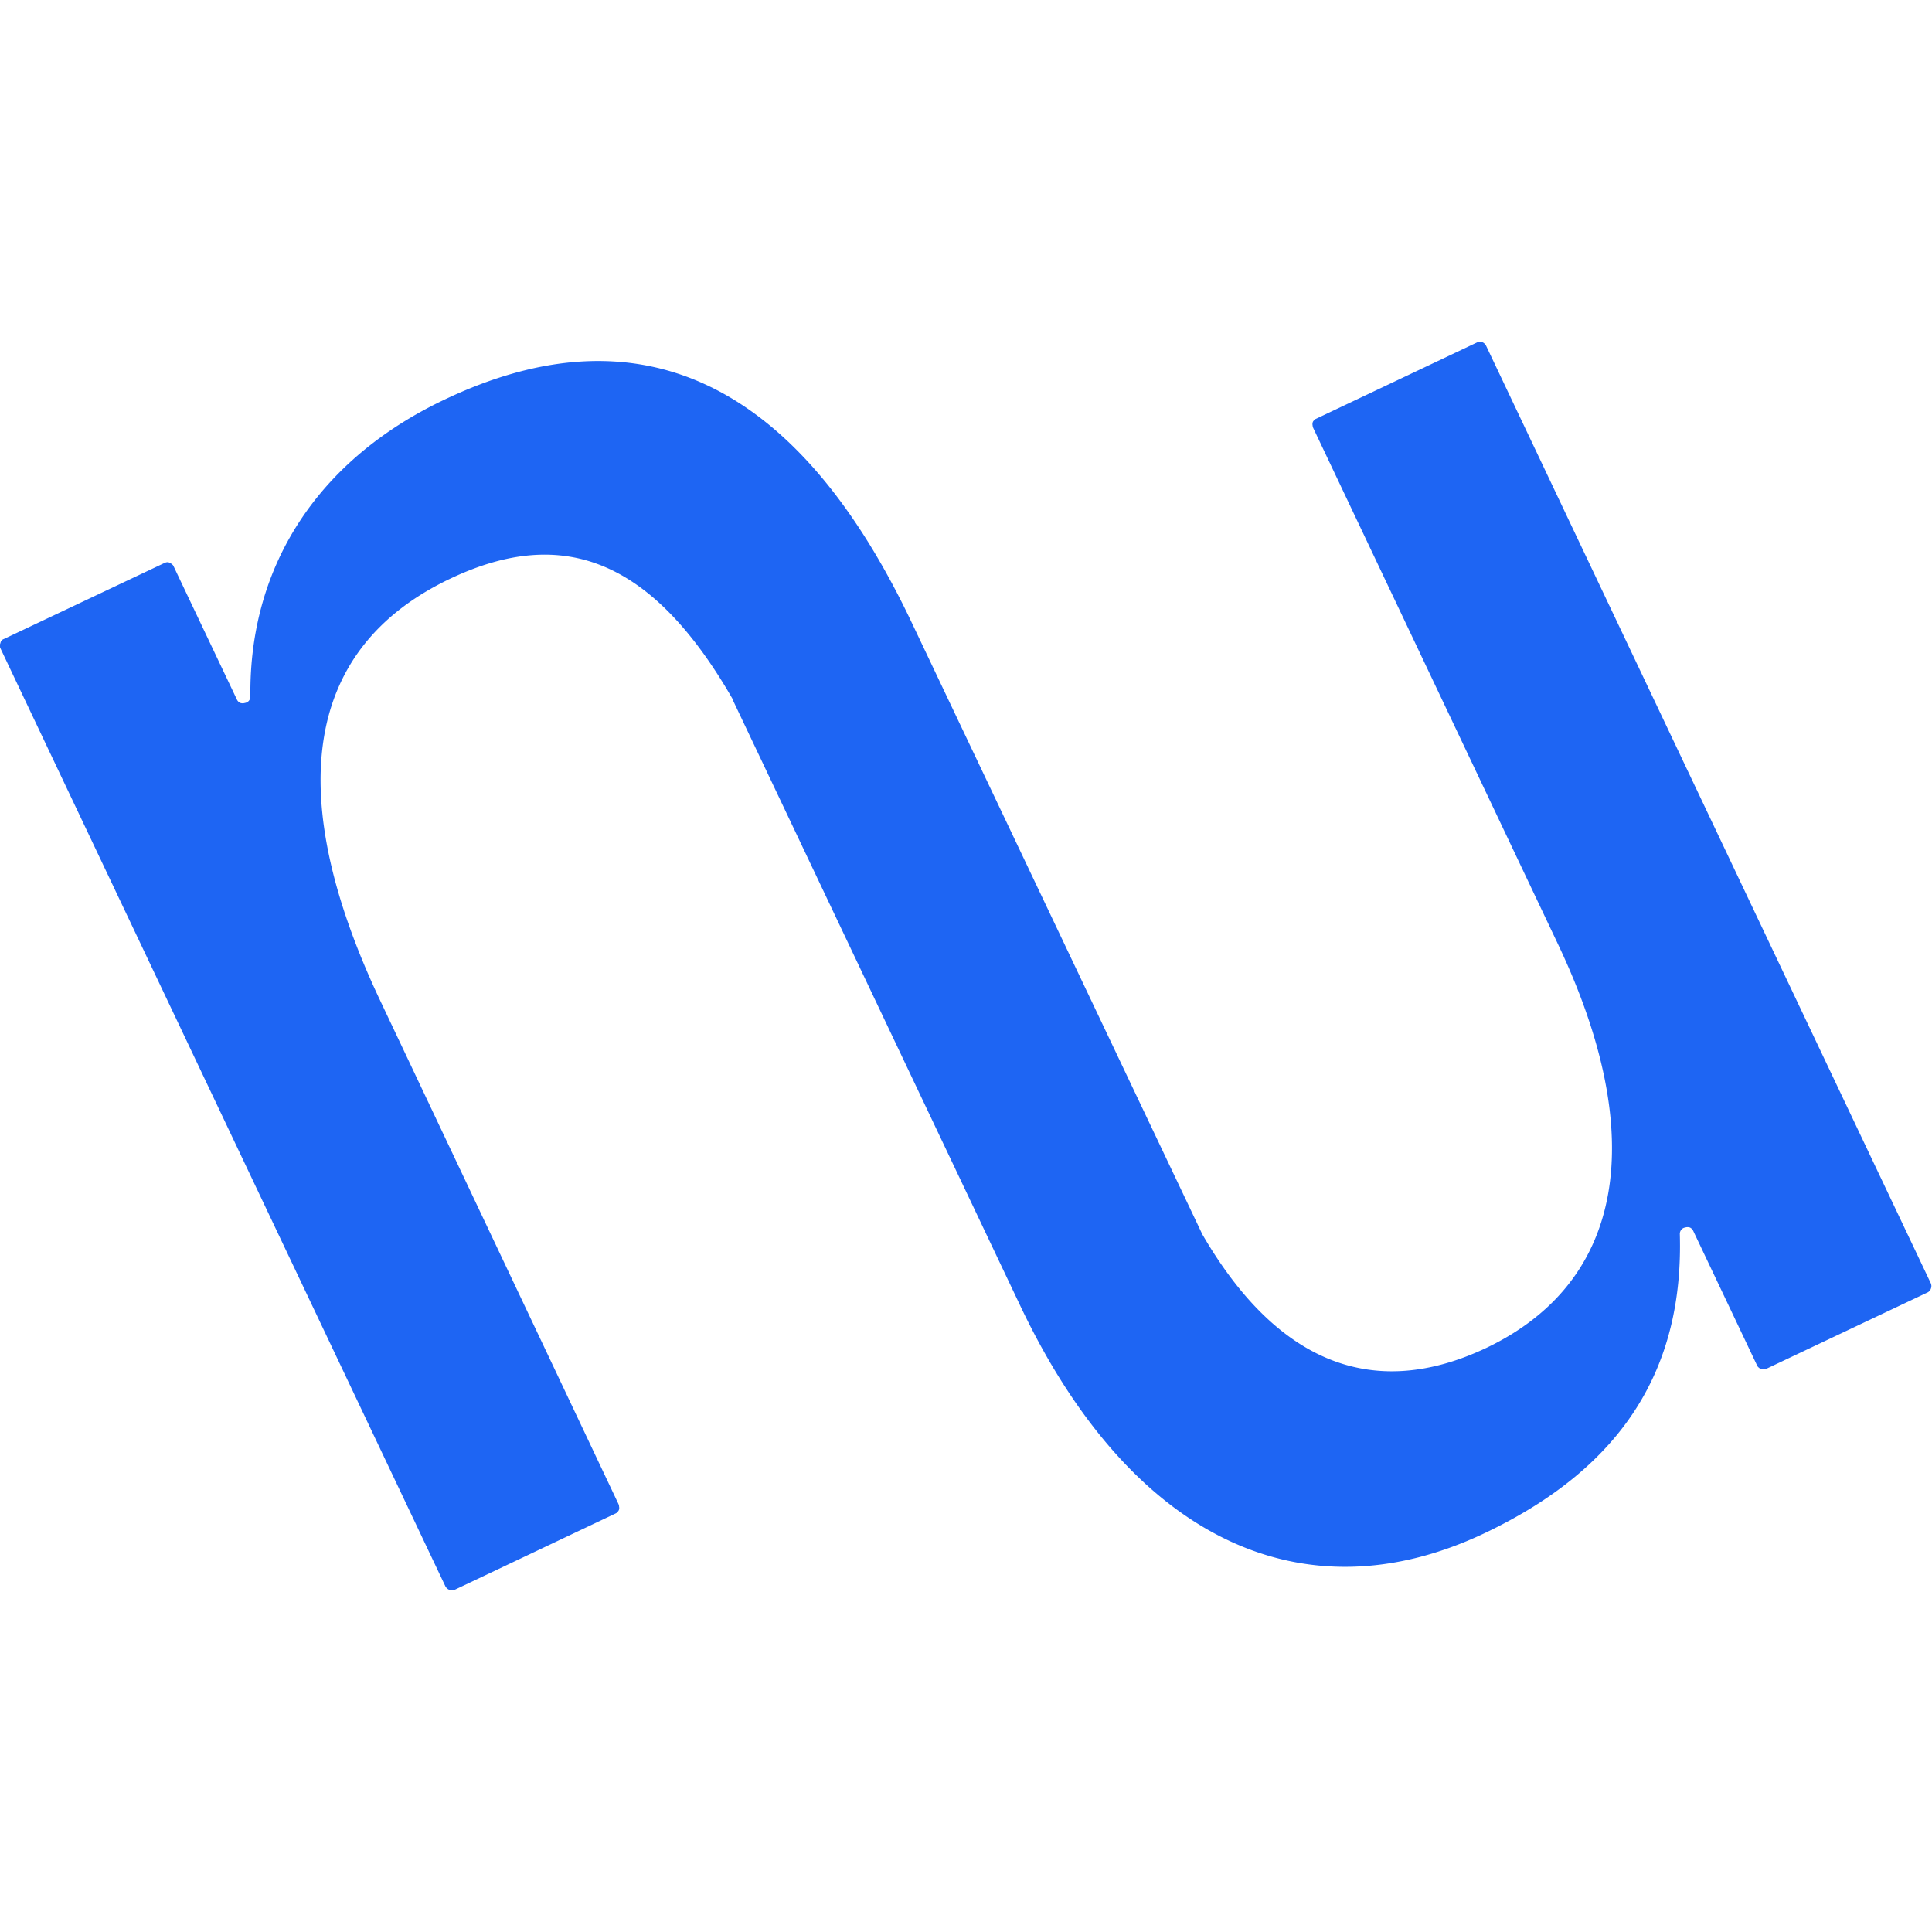 <svg id="Layer_1" data-name="Layer 1" xmlns="http://www.w3.org/2000/svg" viewBox="0 0 250 250"><defs><style>.cls-1{fill:#1e65f3;}</style></defs><path class="cls-1" d="M191.13,44.31,170.28,54.2a.49.49,0,0,0-.26.21.54.54,0,0,0-.17.3.83.83,0,0,0,0,.35,1,1,0,0,0,.09.34l31.67,66.79c11.78,24.86,8.63,43.68-9.28,52.23-14.51,6.87-27,2.07-36.74-14.68L118,80.61C102.8,48.54,82.08,40,57.48,51.73c-16,7.6-25.26,21.16-25.08,38.37a.87.87,0,0,1-.18.56.82.82,0,0,1-.52.3,1,1,0,0,1-.6,0,.88.88,0,0,1-.44-.43l-8.2-17.26a.51.51,0,0,0-.21-.25.62.62,0,0,0-.3-.18.38.38,0,0,0-.31-.09,1,1,0,0,0-.34.09L.49,82.69a.64.64,0,0,0-.43.52.8.8,0,0,0,0,.69L57.62,205.24a1,1,0,0,0,.52.48.79.79,0,0,0,.69,0l20.85-9.89a.62.62,0,0,0,.26-.22.69.69,0,0,0,.17-.3.8.8,0,0,0,0-.34.85.85,0,0,0-.08-.35L49.28,129.65c-12.57-26.49-10.2-45.67,9-54.78,14.76-7,26.25-2.29,36.57,15.67a.36.36,0,0,1,0,.09l37.16,78.31c14.34,30.22,36.61,40.59,60.1,29.45,18.18-8.64,25.74-21.59,25.26-38.68a.86.86,0,0,1,.17-.56.79.79,0,0,1,.52-.31,1,1,0,0,1,.61,0,.86.86,0,0,1,.43.43l8.28,17.45a.68.68,0,0,0,.22.26.69.69,0,0,0,.3.17,1,1,0,0,0,.35.05,1,1,0,0,0,.34-.09l20.86-9.88a.67.67,0,0,0,.25-.22.65.65,0,0,0,.17-.3.83.83,0,0,0,.05-.35,1,1,0,0,0-.09-.34L192.3,44.74a1,1,0,0,0-.53-.48A.84.84,0,0,0,191.13,44.31Z"/></svg>